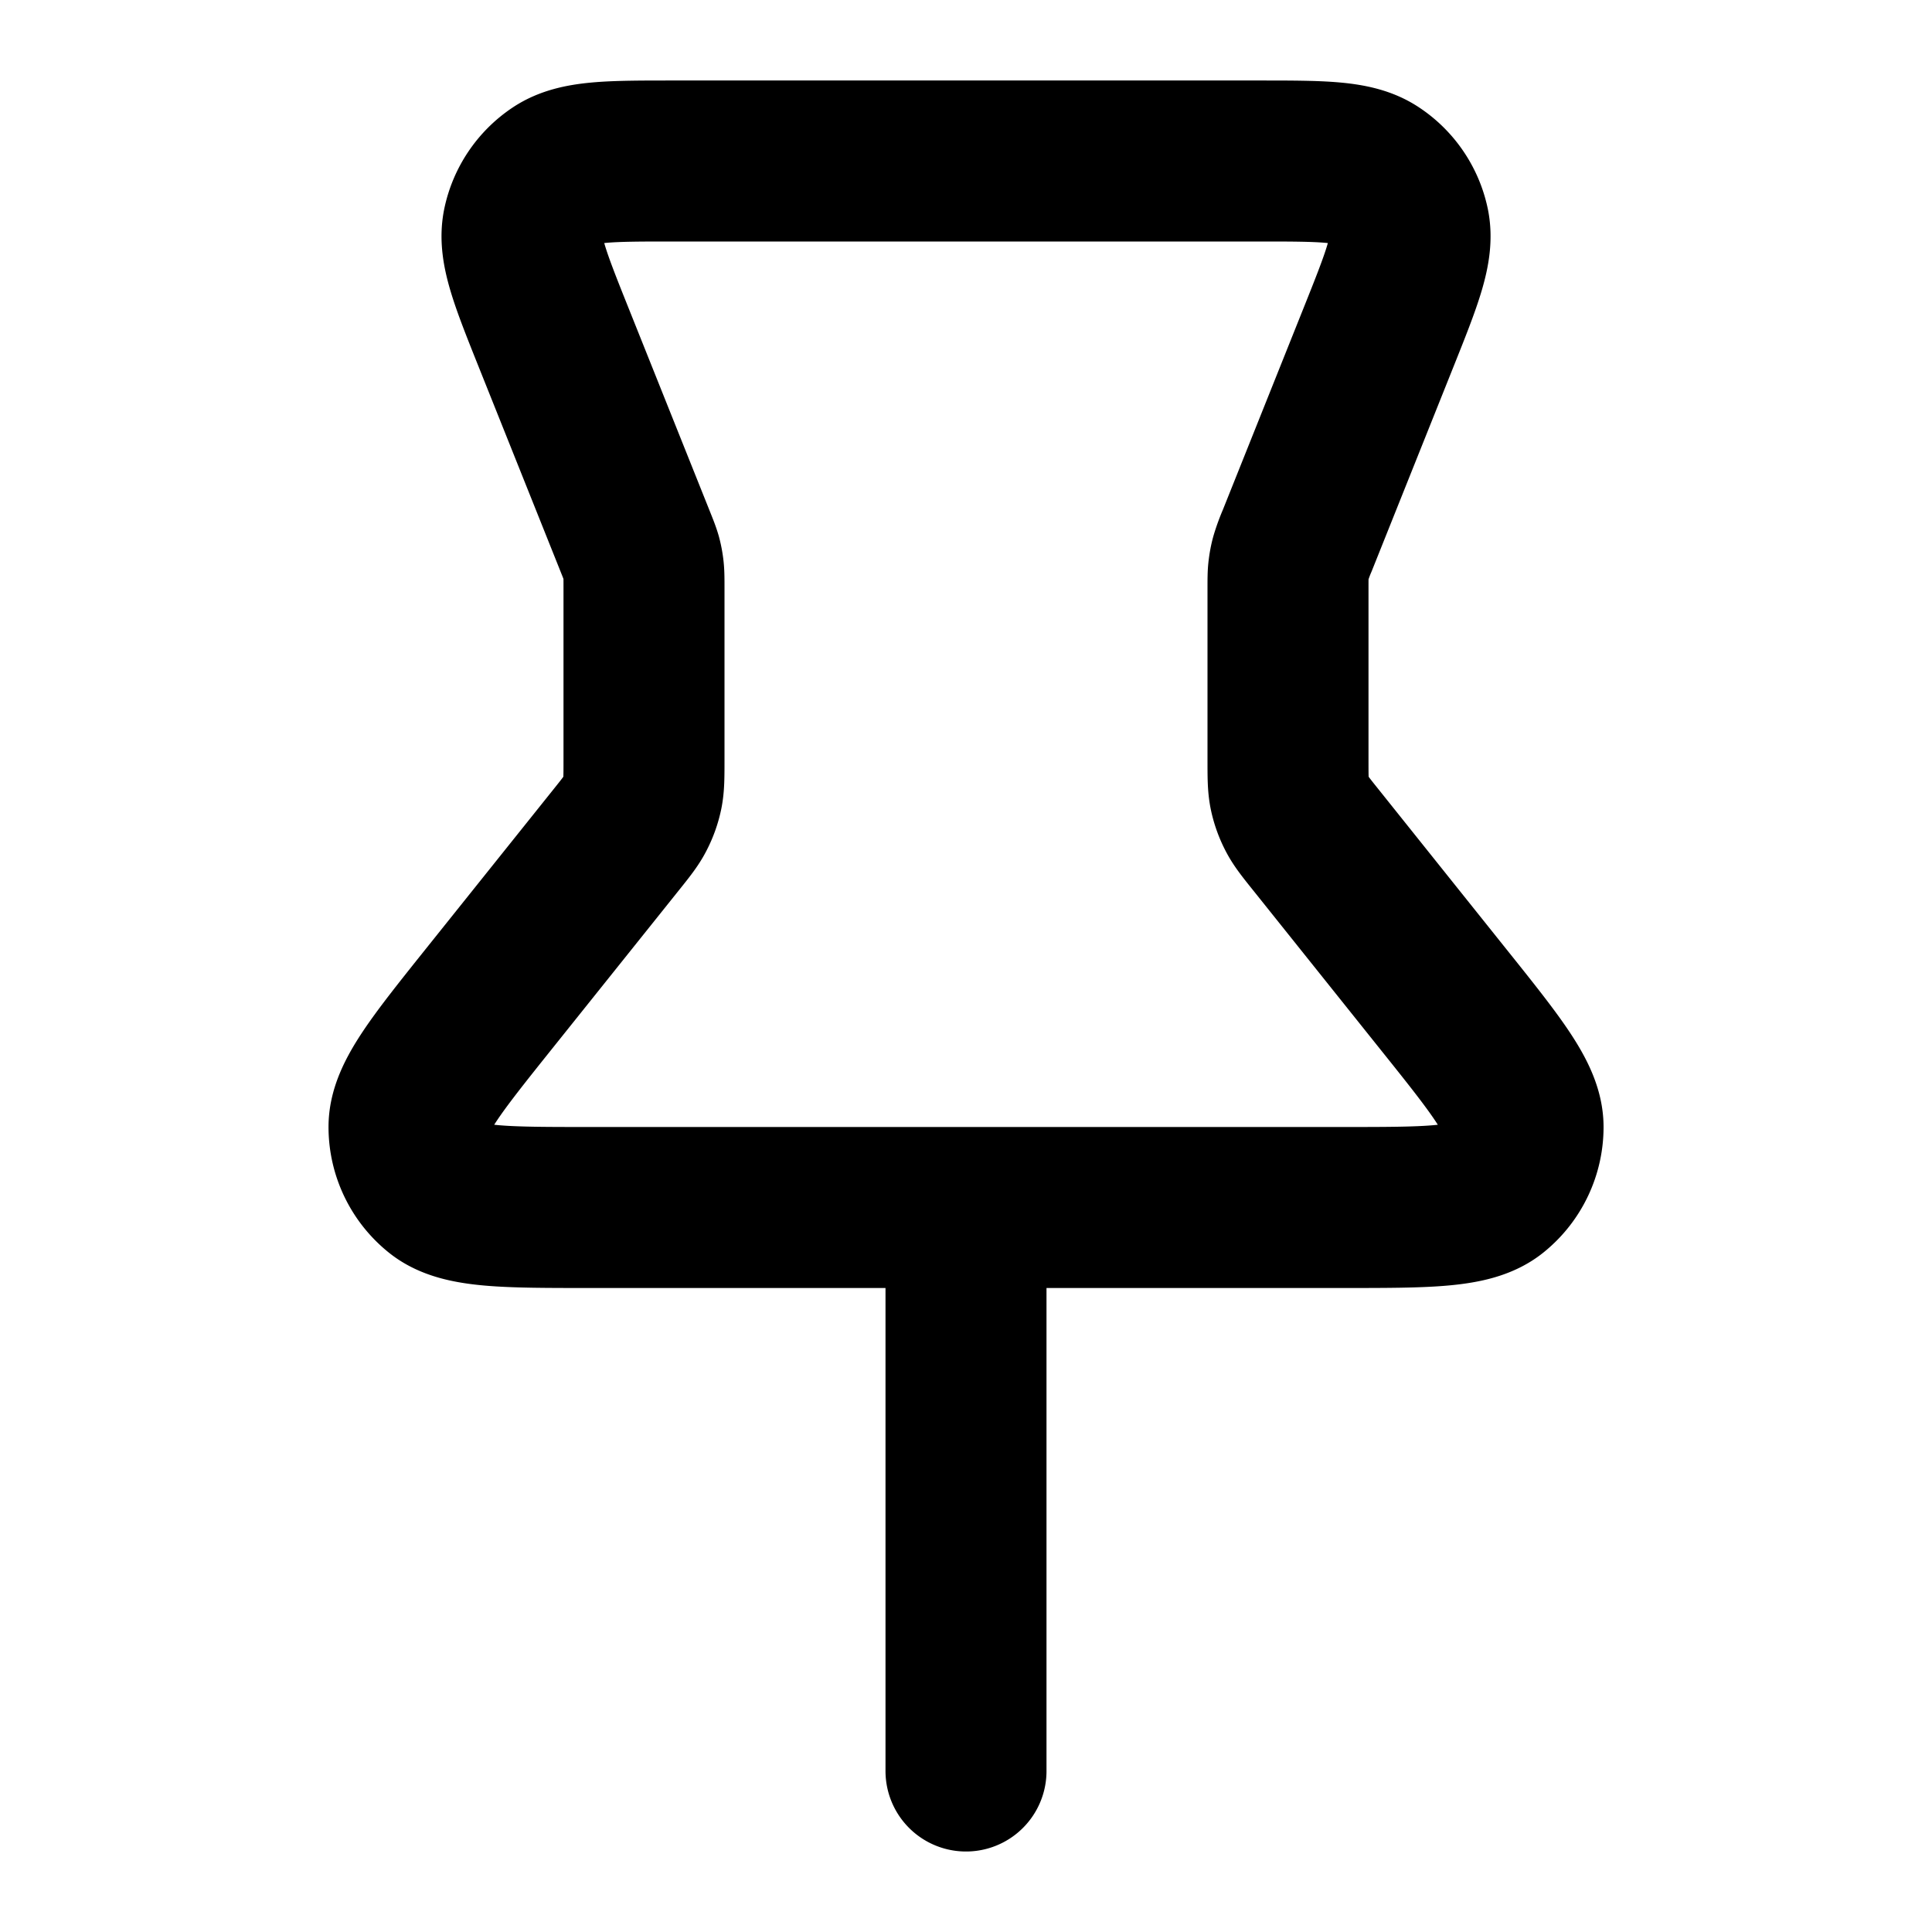 <svg xmlns="http://www.w3.org/2000/svg" width="24" height="24" fill="none" viewBox="0 0 24 24">
  <path stroke="#000" stroke-linecap="round" stroke-linejoin="round" stroke-width="2" d="M12 15v7M8 7.308v2.13c0 .209 0 .313-.02.412a1.001 1.001 0 0 1-.09.254c-.045.09-.11.172-.24.334L6.08 12.4c-.666.833-.999 1.249-.999 1.599a1 1 0 0 0 .376.782C5.731 15 6.264 15 7.33 15h9.342c1.066 0 1.599 0 1.873-.219A1 1 0 0 0 18.92 14c0-.35-.333-.766-1-1.599l-1.569-1.962c-.13-.162-.195-.243-.241-.334a1.004 1.004 0 0 1-.09-.254C16 9.75 16 9.647 16 9.44V7.31c0-.116 0-.174.007-.23.006-.05.015-.1.029-.15a2.02 2.02 0 0 1 .079-.215l1.008-2.52c.294-.735.44-1.102.38-1.397a1 1 0 0 0-.427-.63C16.825 2 16.429 2 15.637 2H8.364c-.792 0-1.188 0-1.44.167a1 1 0 0 0-.426.63c-.06.295.086.662.38 1.397l1.008 2.52c.043.107.064.16.08.215a1 1 0 0 1 .028.15c.006.056.006.114.006.23Z"/>
</svg>
